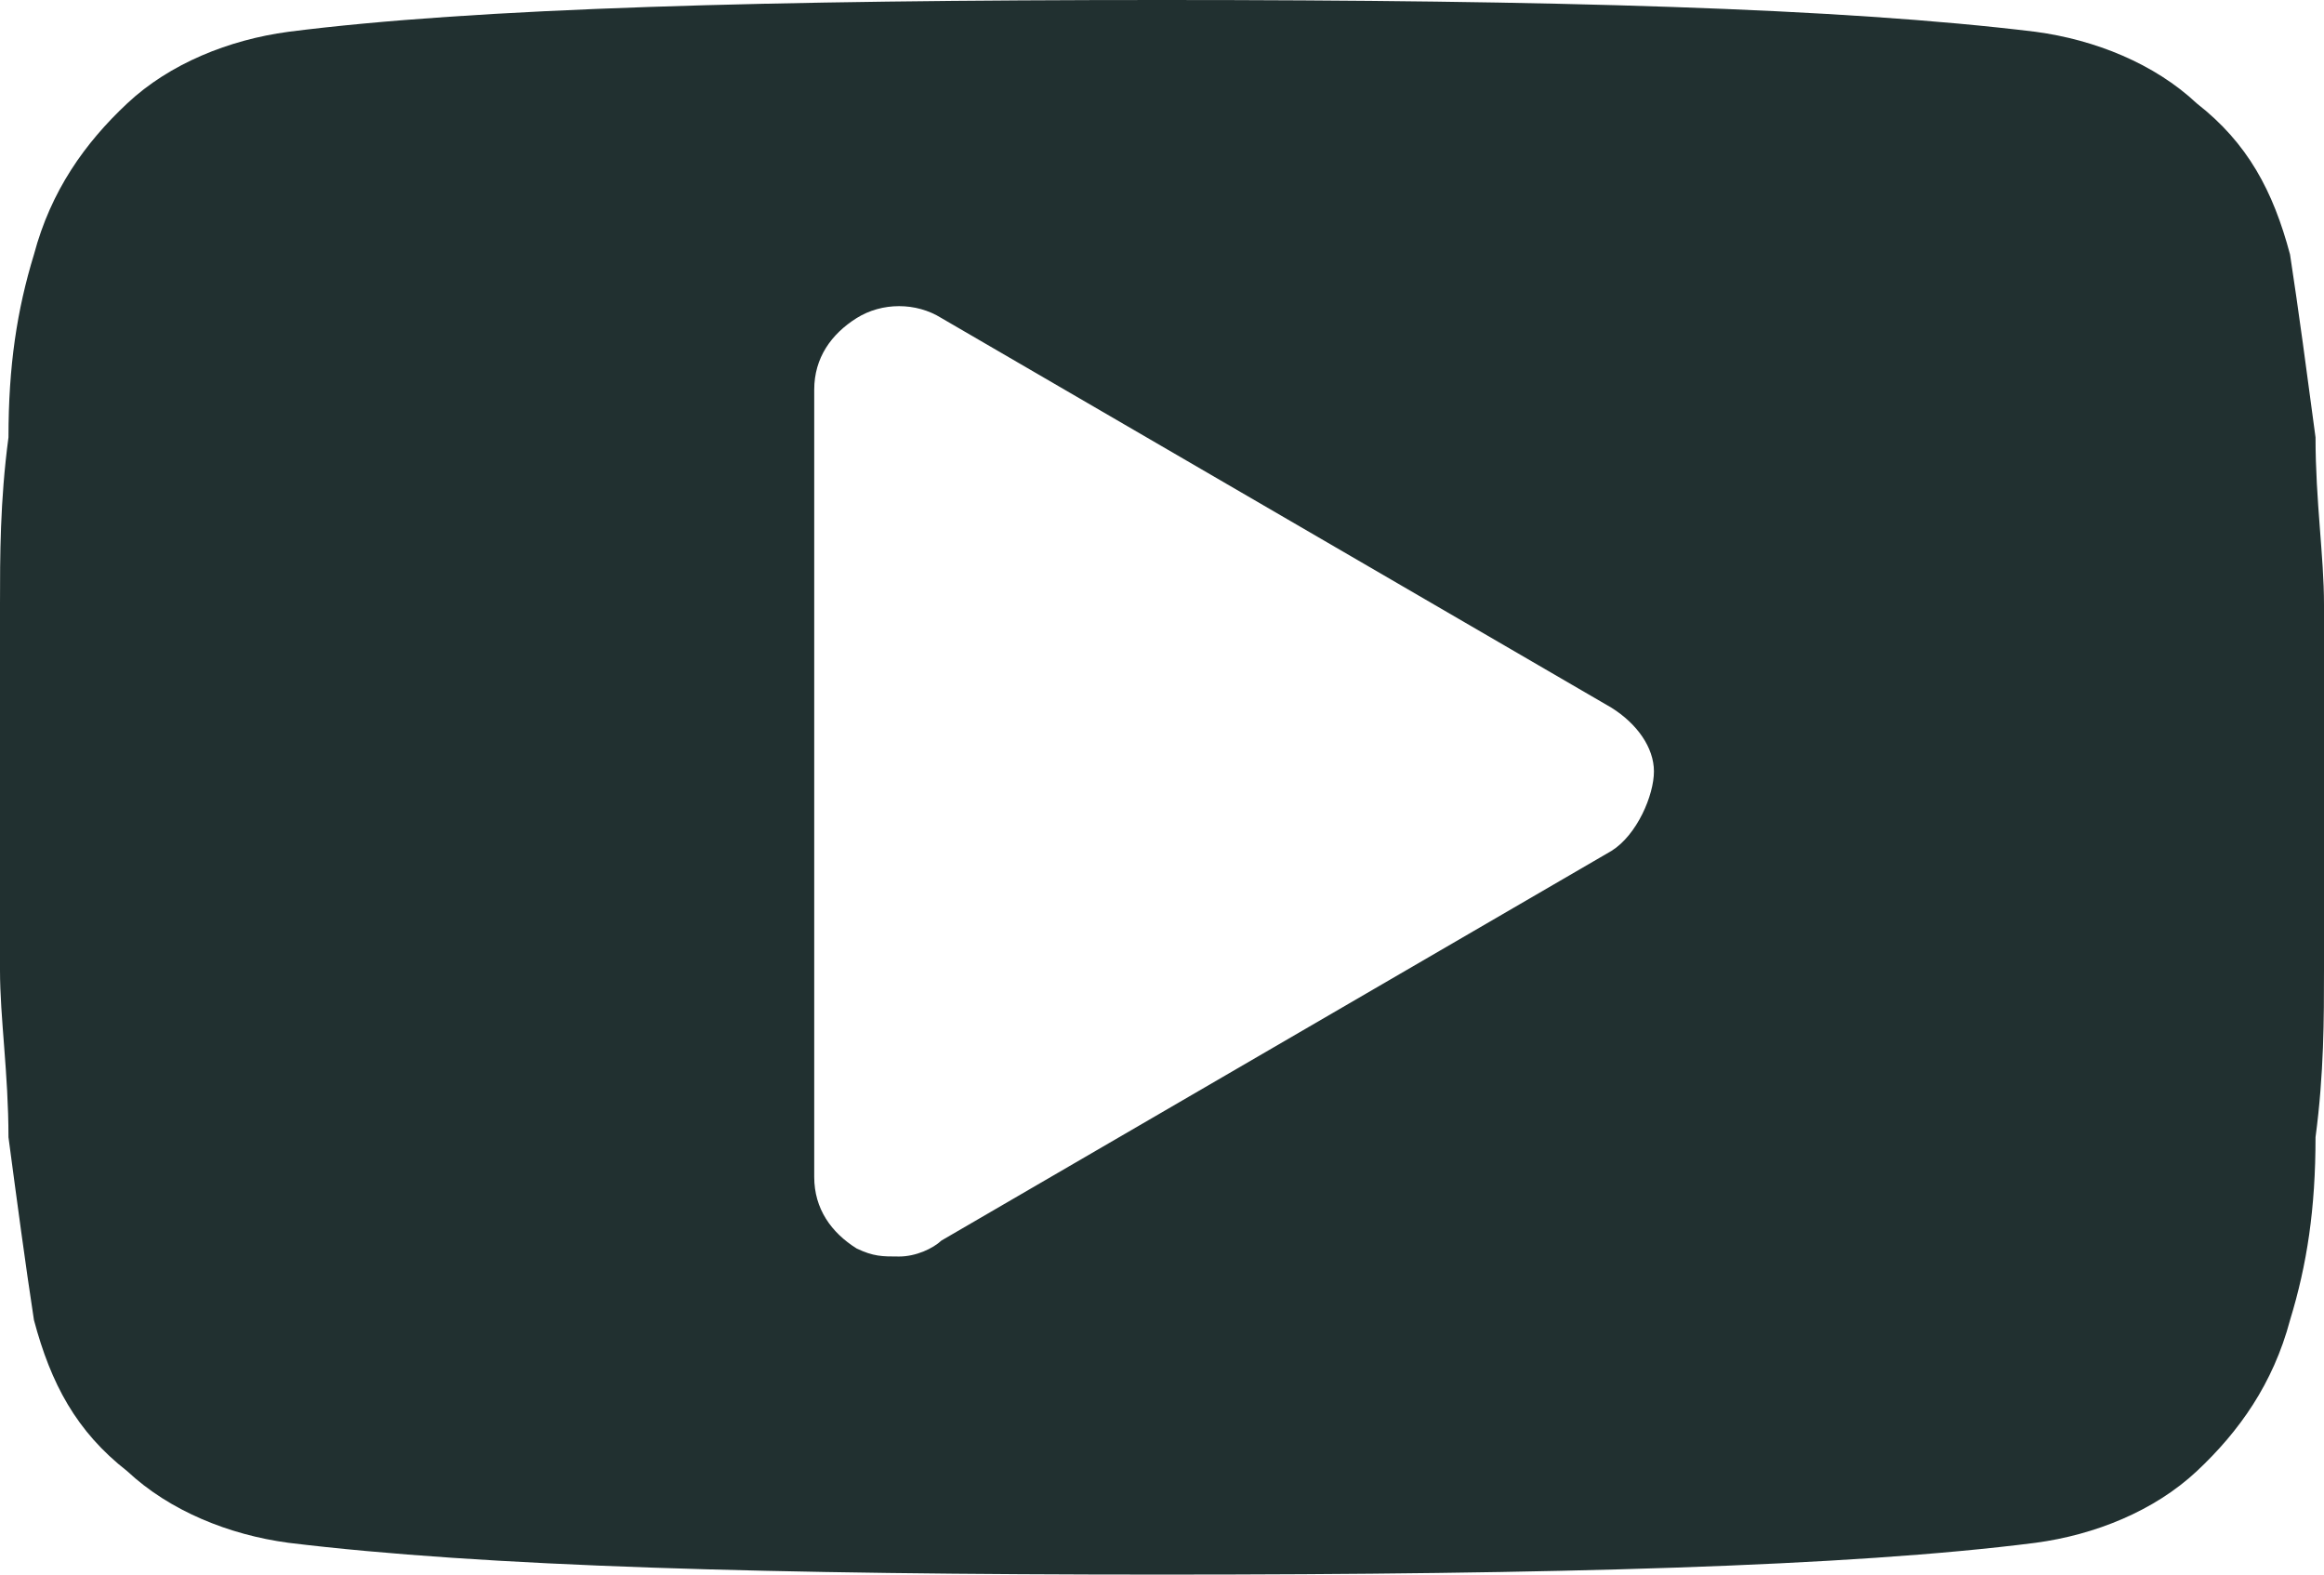 <svg width="31" height="21" viewBox="0 0 31 21" fill="none" xmlns="http://www.w3.org/2000/svg">
<path d="M31 8.061C31 7.424 30.887 6.682 30.887 5.833C30.774 4.985 30.661 4.136 30.547 3.394C30.321 2.545 29.982 1.909 29.303 1.379C28.737 0.848 27.945 0.53 27.153 0.424C24.551 0.106 20.704 0 15.5 0C10.296 0 6.336 0.106 3.847 0.424C3.055 0.53 2.263 0.848 1.697 1.379C1.131 1.909 0.679 2.545 0.453 3.394C0.226 4.136 0.113 4.879 0.113 5.833C6.90375e-06 6.682 0 7.424 0 8.061C0 8.697 0 9.439 0 10.5C0 11.561 0 12.409 0 12.939C0 13.576 0.113 14.318 0.113 15.167C0.226 16.015 0.339 16.864 0.453 17.606C0.679 18.454 1.018 19.091 1.697 19.621C2.263 20.151 3.055 20.47 3.847 20.576C6.449 20.894 10.296 21 15.5 21C20.704 21 24.664 20.894 27.153 20.576C27.945 20.47 28.737 20.151 29.303 19.621C29.869 19.091 30.321 18.454 30.547 17.606C30.774 16.864 30.887 16.121 30.887 15.167C31 14.318 31 13.576 31 12.939C31 12.303 31 11.561 31 10.5C31 9.439 31 8.591 31 8.061ZM21.496 11.348L12.558 16.545C12.445 16.651 12.219 16.758 11.993 16.758C11.766 16.758 11.653 16.758 11.427 16.651C11.088 16.439 10.861 16.121 10.861 15.697V5.197C10.861 4.773 11.088 4.455 11.427 4.242C11.766 4.03 12.219 4.03 12.558 4.242L21.496 9.439C21.836 9.652 22.062 9.97 22.062 10.288C22.062 10.606 21.836 11.136 21.496 11.348Z" fill="#213030"/>
</svg>
